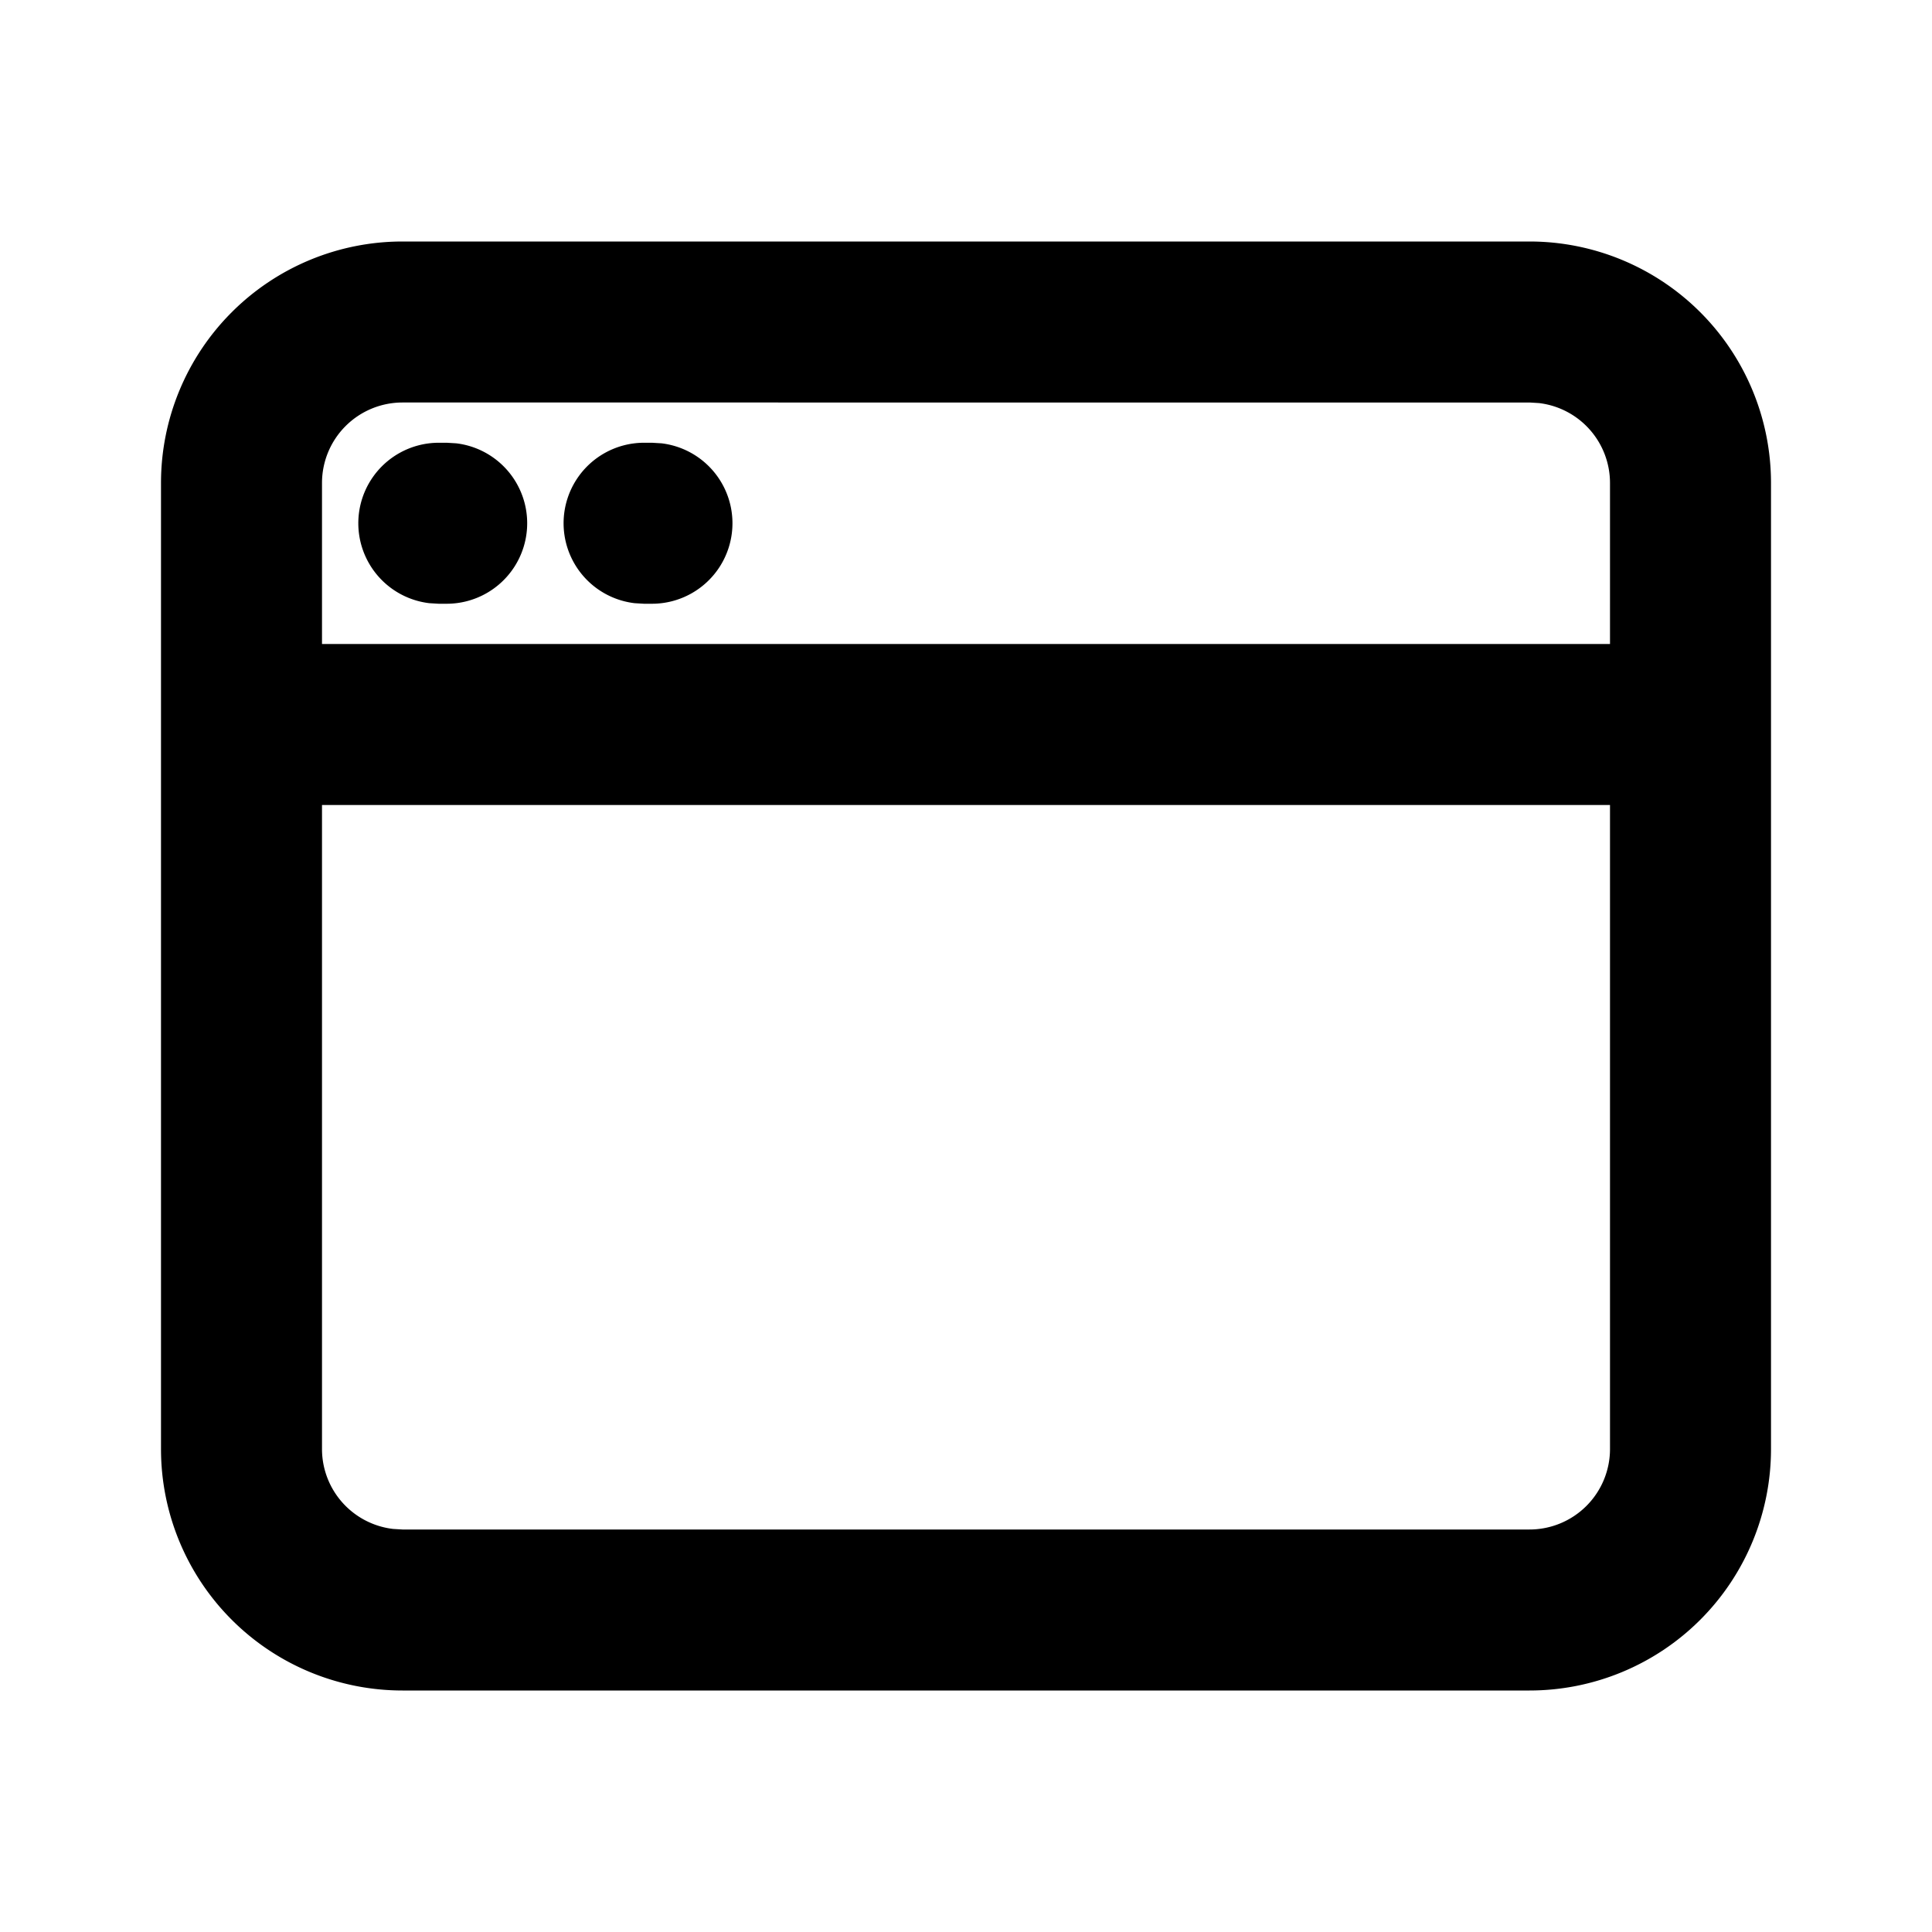 <svg xmlns="http://www.w3.org/2000/svg" viewBox="0 0 24 24"><path fill-rule="evenodd" d="M19 3a3 3 0 013 3v12a3 3 0 01-3 3H5a3 3 0 01-3-3V6a3 3 0 013-3zm1 7H4v8a1 1 0 00.883.993L5 19h14a1 1 0 001-1v-8zm-1-5H5a1 1 0 00-1 1v2h16V6a1 1 0 00-.883-.993L19 5zm-13.45.5l.117.007A1 1 0 015.55 7.5h-.1l-.117-.007A1 1 0 015.45 5.5h.1zm2.55 0l.117.007A1 1 0 018.1 7.5H8l-.117-.007A1 1 0 018 5.5h.1z"/></svg>